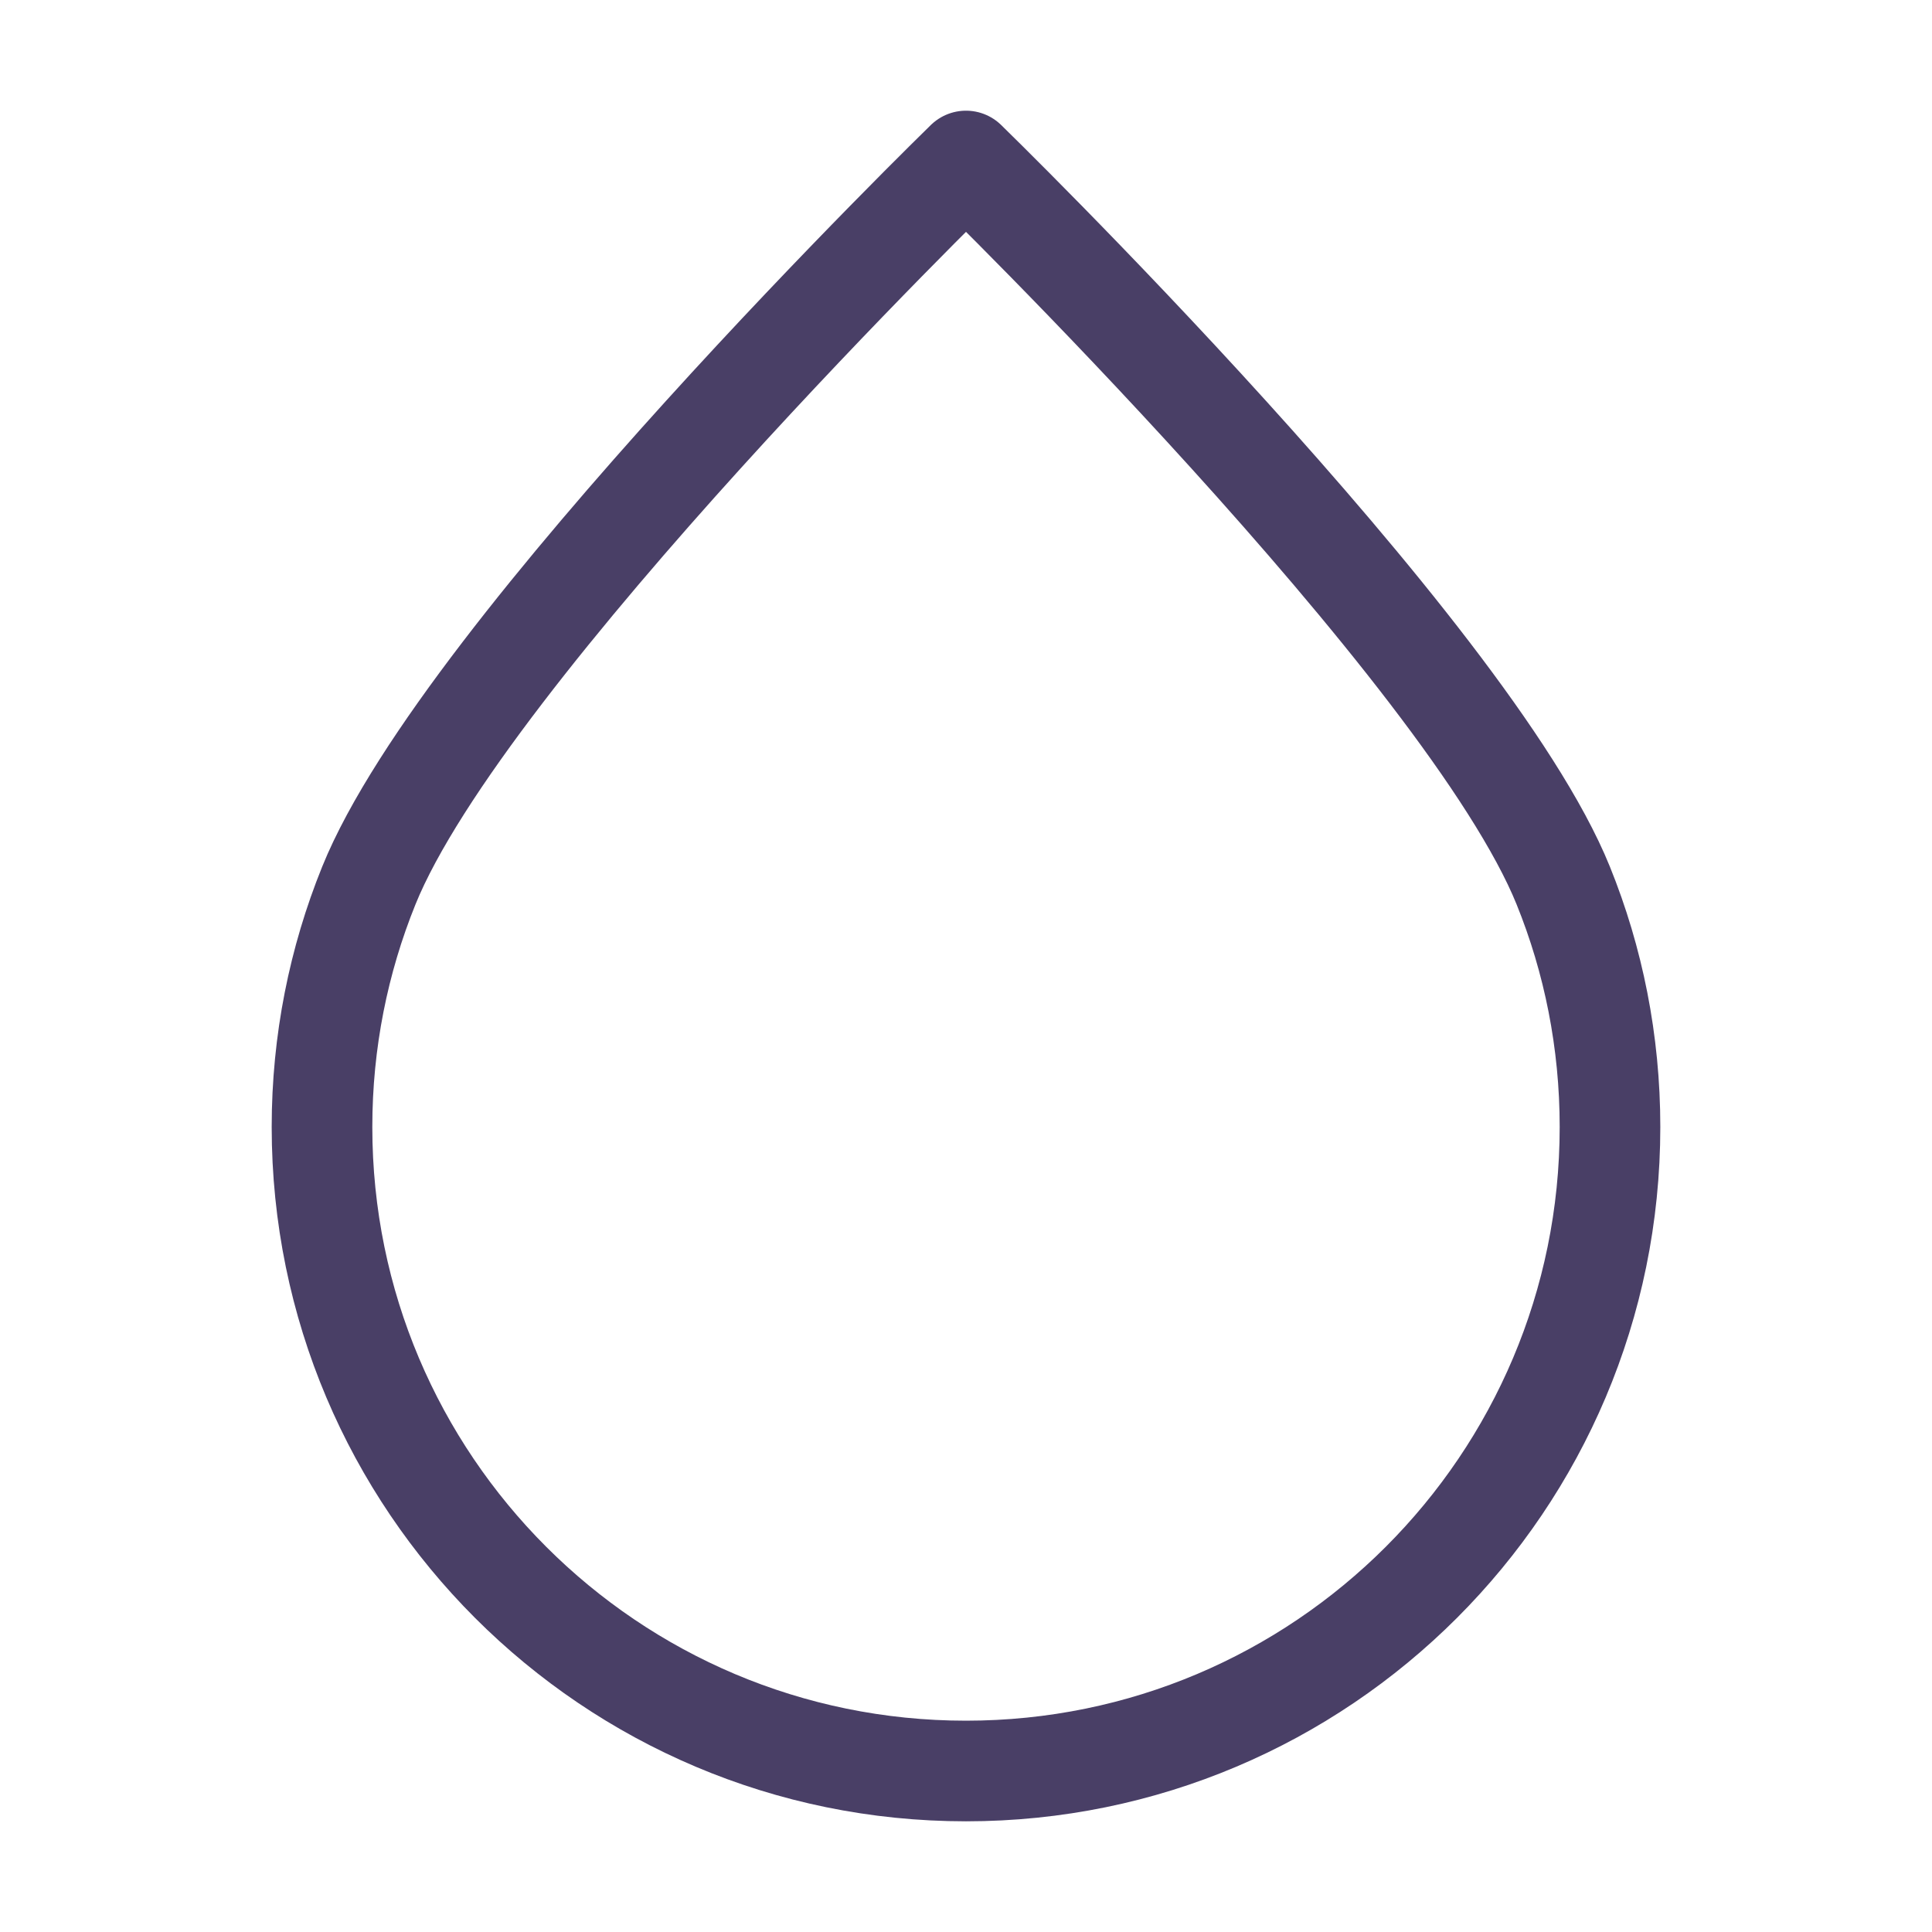 <svg width="24" height="24" viewBox="0 0 24 24" fill="none" xmlns="http://www.w3.org/2000/svg">
<g id="drop">
<path id="Icon" d="M20 14C20 18.418 16.418 22 12 22C7.582 22 4 18.418 4 14C4 12.939 4.207 11.926 4.582 11C5.768 8.068 12 2 12 2C12 2 18.232 8.068 19.419 11C19.794 11.926 20 12.939 20 14Z" stroke="#493F66" stroke-width="1.25" stroke-linecap="round" stroke-linejoin="round"/>
</g>
</svg>

